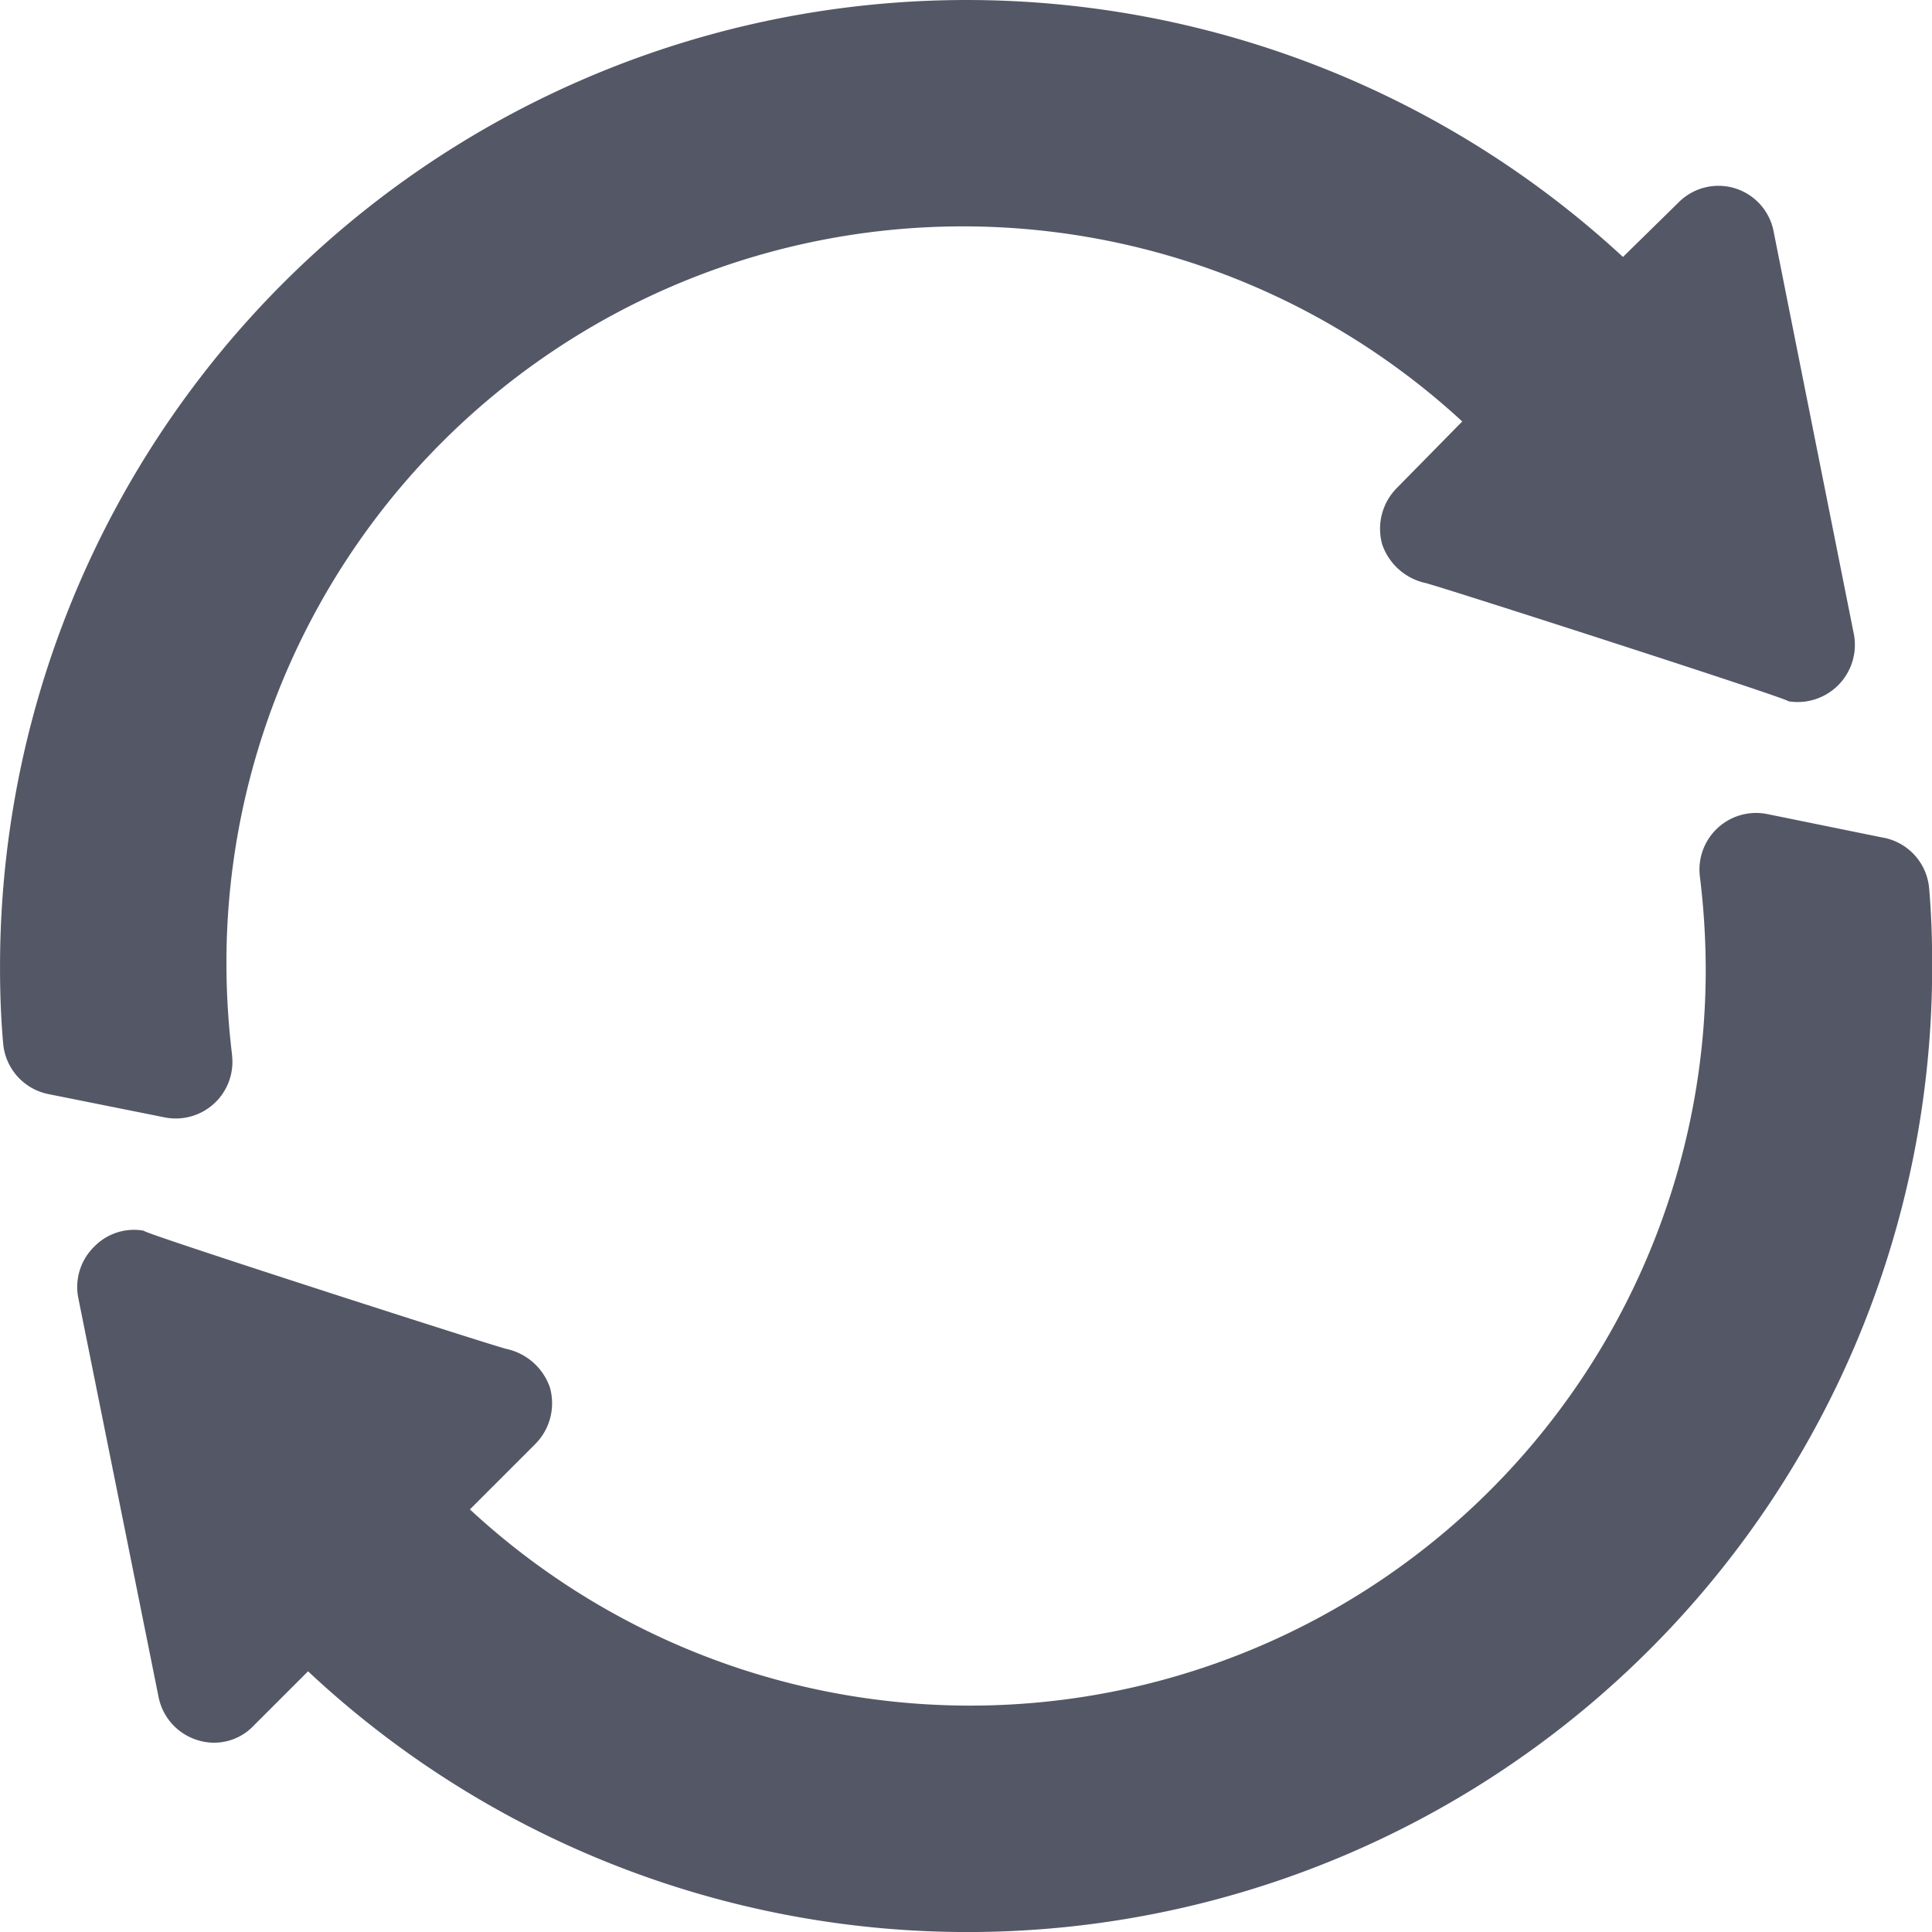 <svg id="refresh" xmlns="http://www.w3.org/2000/svg" width="51.578" height="51.578" viewBox="0 0 51.578 51.578">
  <path id="Path_466" data-name="Path 466" d="M6.195,28.167a20.406,20.406,0,0,1-.151-2.378A19.662,19.662,0,0,1,39.036,11.252l-1.743,1.773a1.545,1.545,0,0,0-.393,1.511,1.581,1.581,0,0,0,1.148,1.027c.3.061,10.3,3.281,9.661,3.153a1.528,1.528,0,0,0,1.783-1.783c-.061-.3-2.274-11.405-2.146-10.769a1.5,1.5,0,0,0-2.539-.756L43.327,6.86A25.806,25.806,0,0,0,0,25.789v.06c0,.852.039,1.51.084,2.014a1.511,1.511,0,0,0,1.209,1.346l3.1.621a1.512,1.512,0,0,0,1.8-1.662Zm0,0" transform="translate(0.001 0)" fill="#545766"/>
  <path id="Path_467" data-name="Path 467" d="M68.679,216.087l-3.113-.634a1.512,1.512,0,0,0-1.8,1.664,20.57,20.57,0,0,1,.156,2.393,19.639,19.639,0,0,1-32.992,14.506l1.743-1.743a1.545,1.545,0,0,0,.393-1.511,1.58,1.58,0,0,0-1.148-1.027c-.3-.061-10.3-3.281-9.661-3.153a1.481,1.481,0,0,0-1.36.423,1.505,1.505,0,0,0-.423,1.36l2.146,10.668a1.513,1.513,0,0,0,1.057,1.148,1.452,1.452,0,0,0,1.481-.393l1.451-1.45a25.75,25.75,0,0,0,43.358-18.828v-.091c0-.67-.024-1.327-.08-1.981a1.51,1.51,0,0,0-1.2-1.351Zm0,0" transform="translate(-18.385 -193.72)" fill="#545766"/>
</svg>

